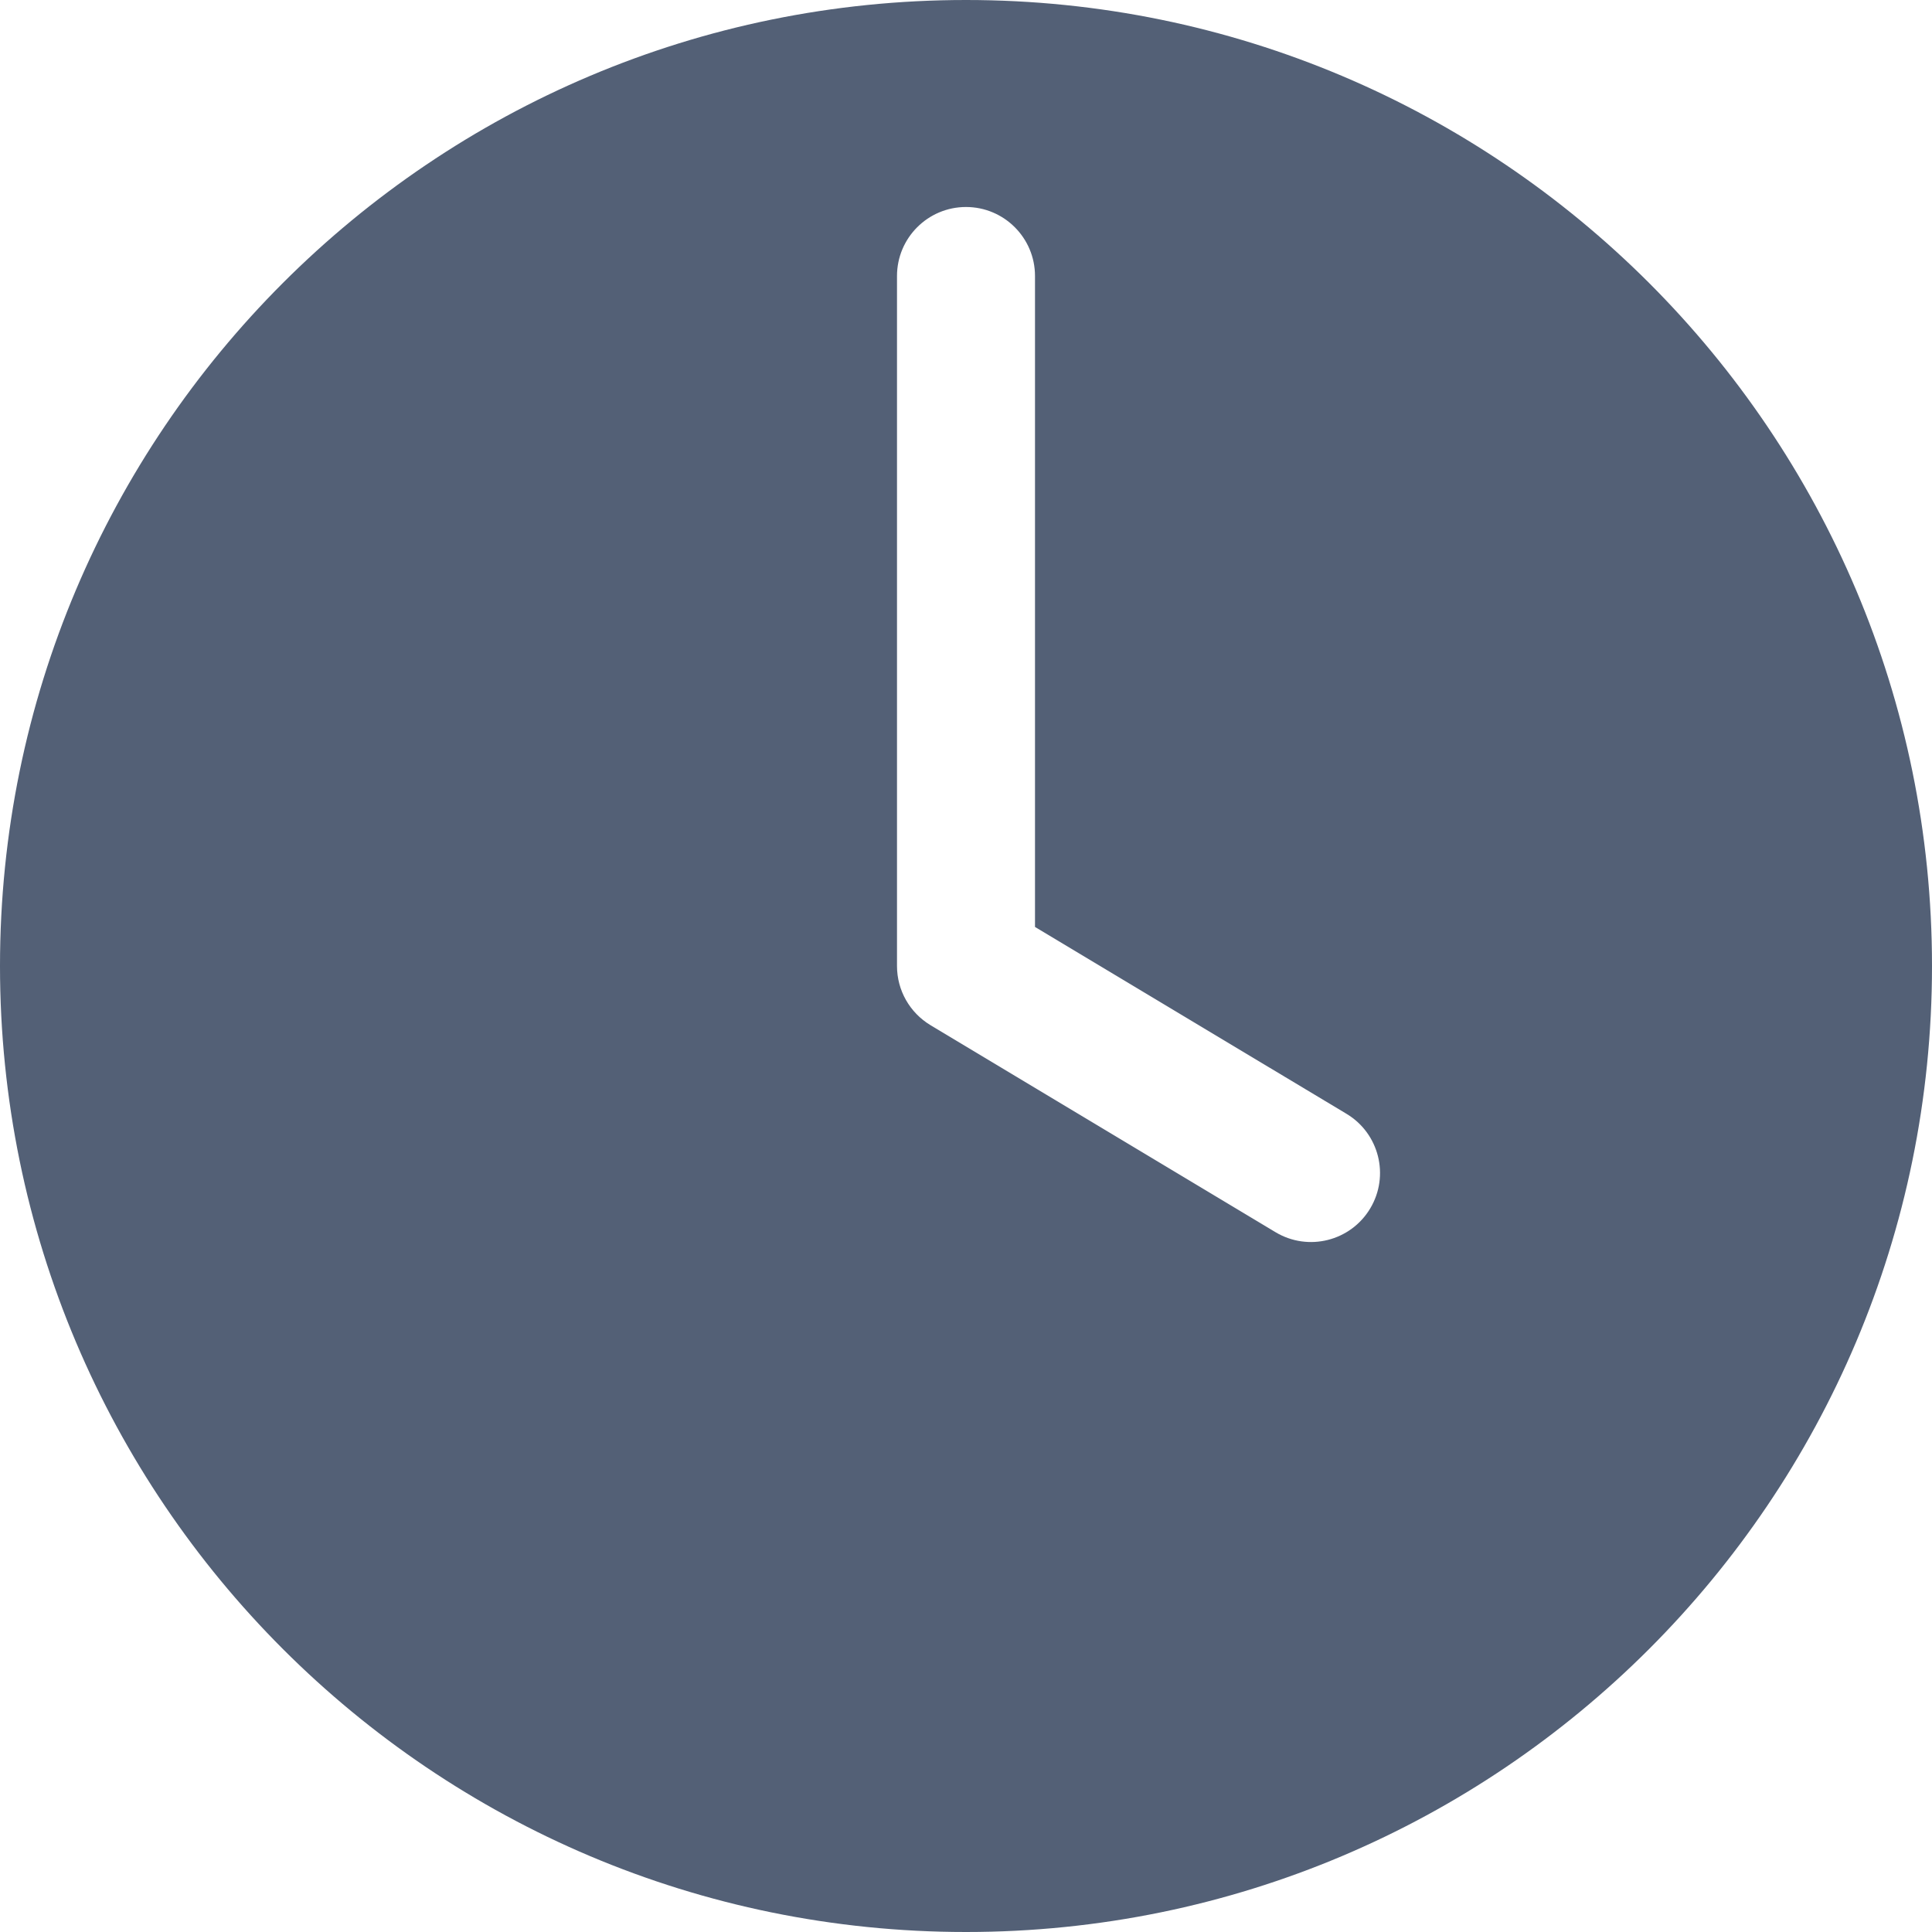<svg xmlns="http://www.w3.org/2000/svg" width="14" height="14" viewBox="0 0 14 14">
  <path fill="#536076" fill-rule="evenodd" d="M7,0 C10.866,0 14,3.134 14,7 C14,10.866 10.866,14 7,14 C3.134,14 0,10.866 0,7 C0,3.134 3.134,0 7,0 Z M7,1.5 C6.724,1.5 6.5,1.724 6.5,2 L6.5,7 C6.5,7.176 6.592,7.338 6.743,7.429 L9.243,8.929 C9.48,9.071 9.787,8.994 9.929,8.757 C10.071,8.52 9.994,8.213 9.757,8.071 L7.5,6.717 L7.5,2 C7.5,1.724 7.276,1.5 7,1.5 Z"/>
</svg>
